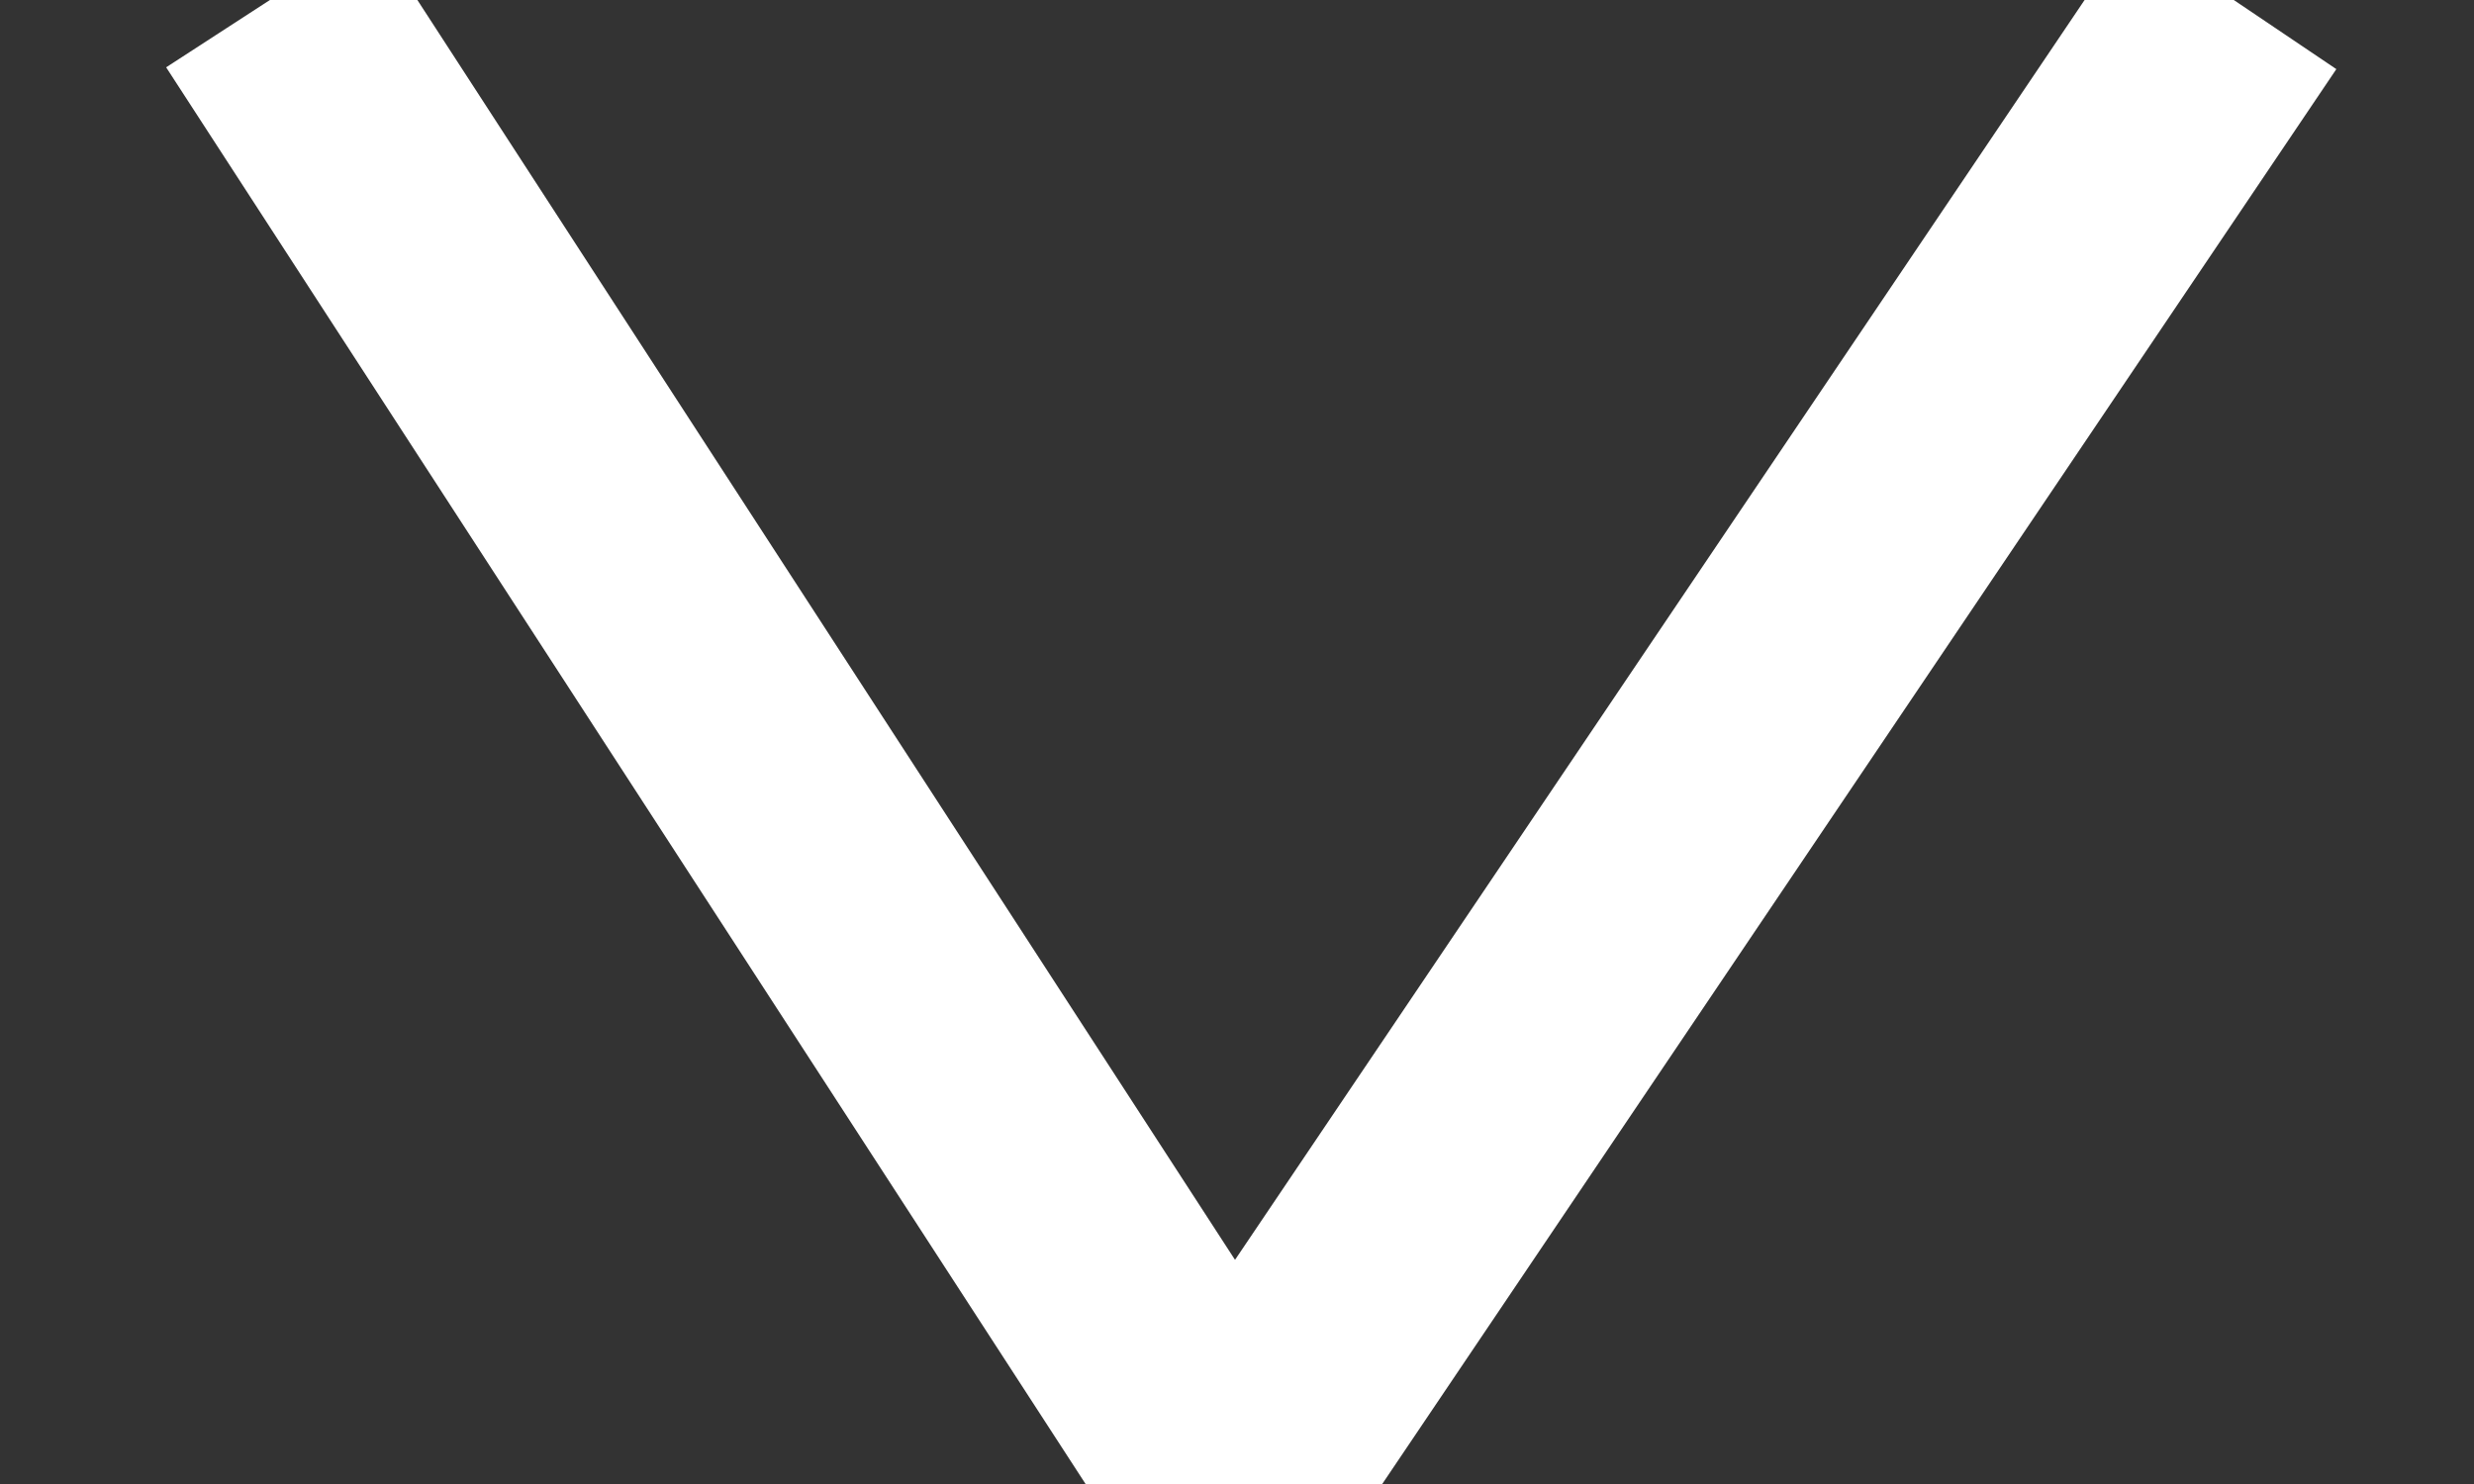 <?xml version="1.0" encoding="UTF-8" standalone="no"?>
<svg width="10px" height="6px" viewBox="0 0 10 6" version="1.1" xmlns="http://www.w3.org/2000/svg" xmlns:xlink="http://www.w3.org/1999/xlink" xmlns:sketch="http://www.bohemiancoding.com/sketch/ns">
    <rect x="0" y="0" width="10" height="6" fill="#333333" stroke="none"/>
    <!-- Generator: bin/sketchtool 1.4 (305) - http://www.bohemiancoding.com/sketch -->
    <title>&gt;</title>
    <desc>Created with bin/sketchtool.</desc>
    <defs></defs>
    <g id="Golovna" stroke="none" stroke-width="1" fill="none" fill-rule="evenodd" sketch:type="MSPage">
        <g id="Desktop-1280" sketch:type="MSArtboardGroup" transform="translate(-1097, -22)" stroke="#FFFFFF">
            <g id="heder" sketch:type="MSLayerGroup" transform="translate(-61, -1)">
                <g id="menu" transform="translate(61, 1)" sketch:type="MSShapeGroup">
                    <g id="&gt;" transform="translate(1097, 22)">
                        <path d="M1.091,0 L4.984,6 L9.029,0" id="Path-59"></path>
                    </g>
                </g>
            </g>
        </g>
    </g>
</svg>